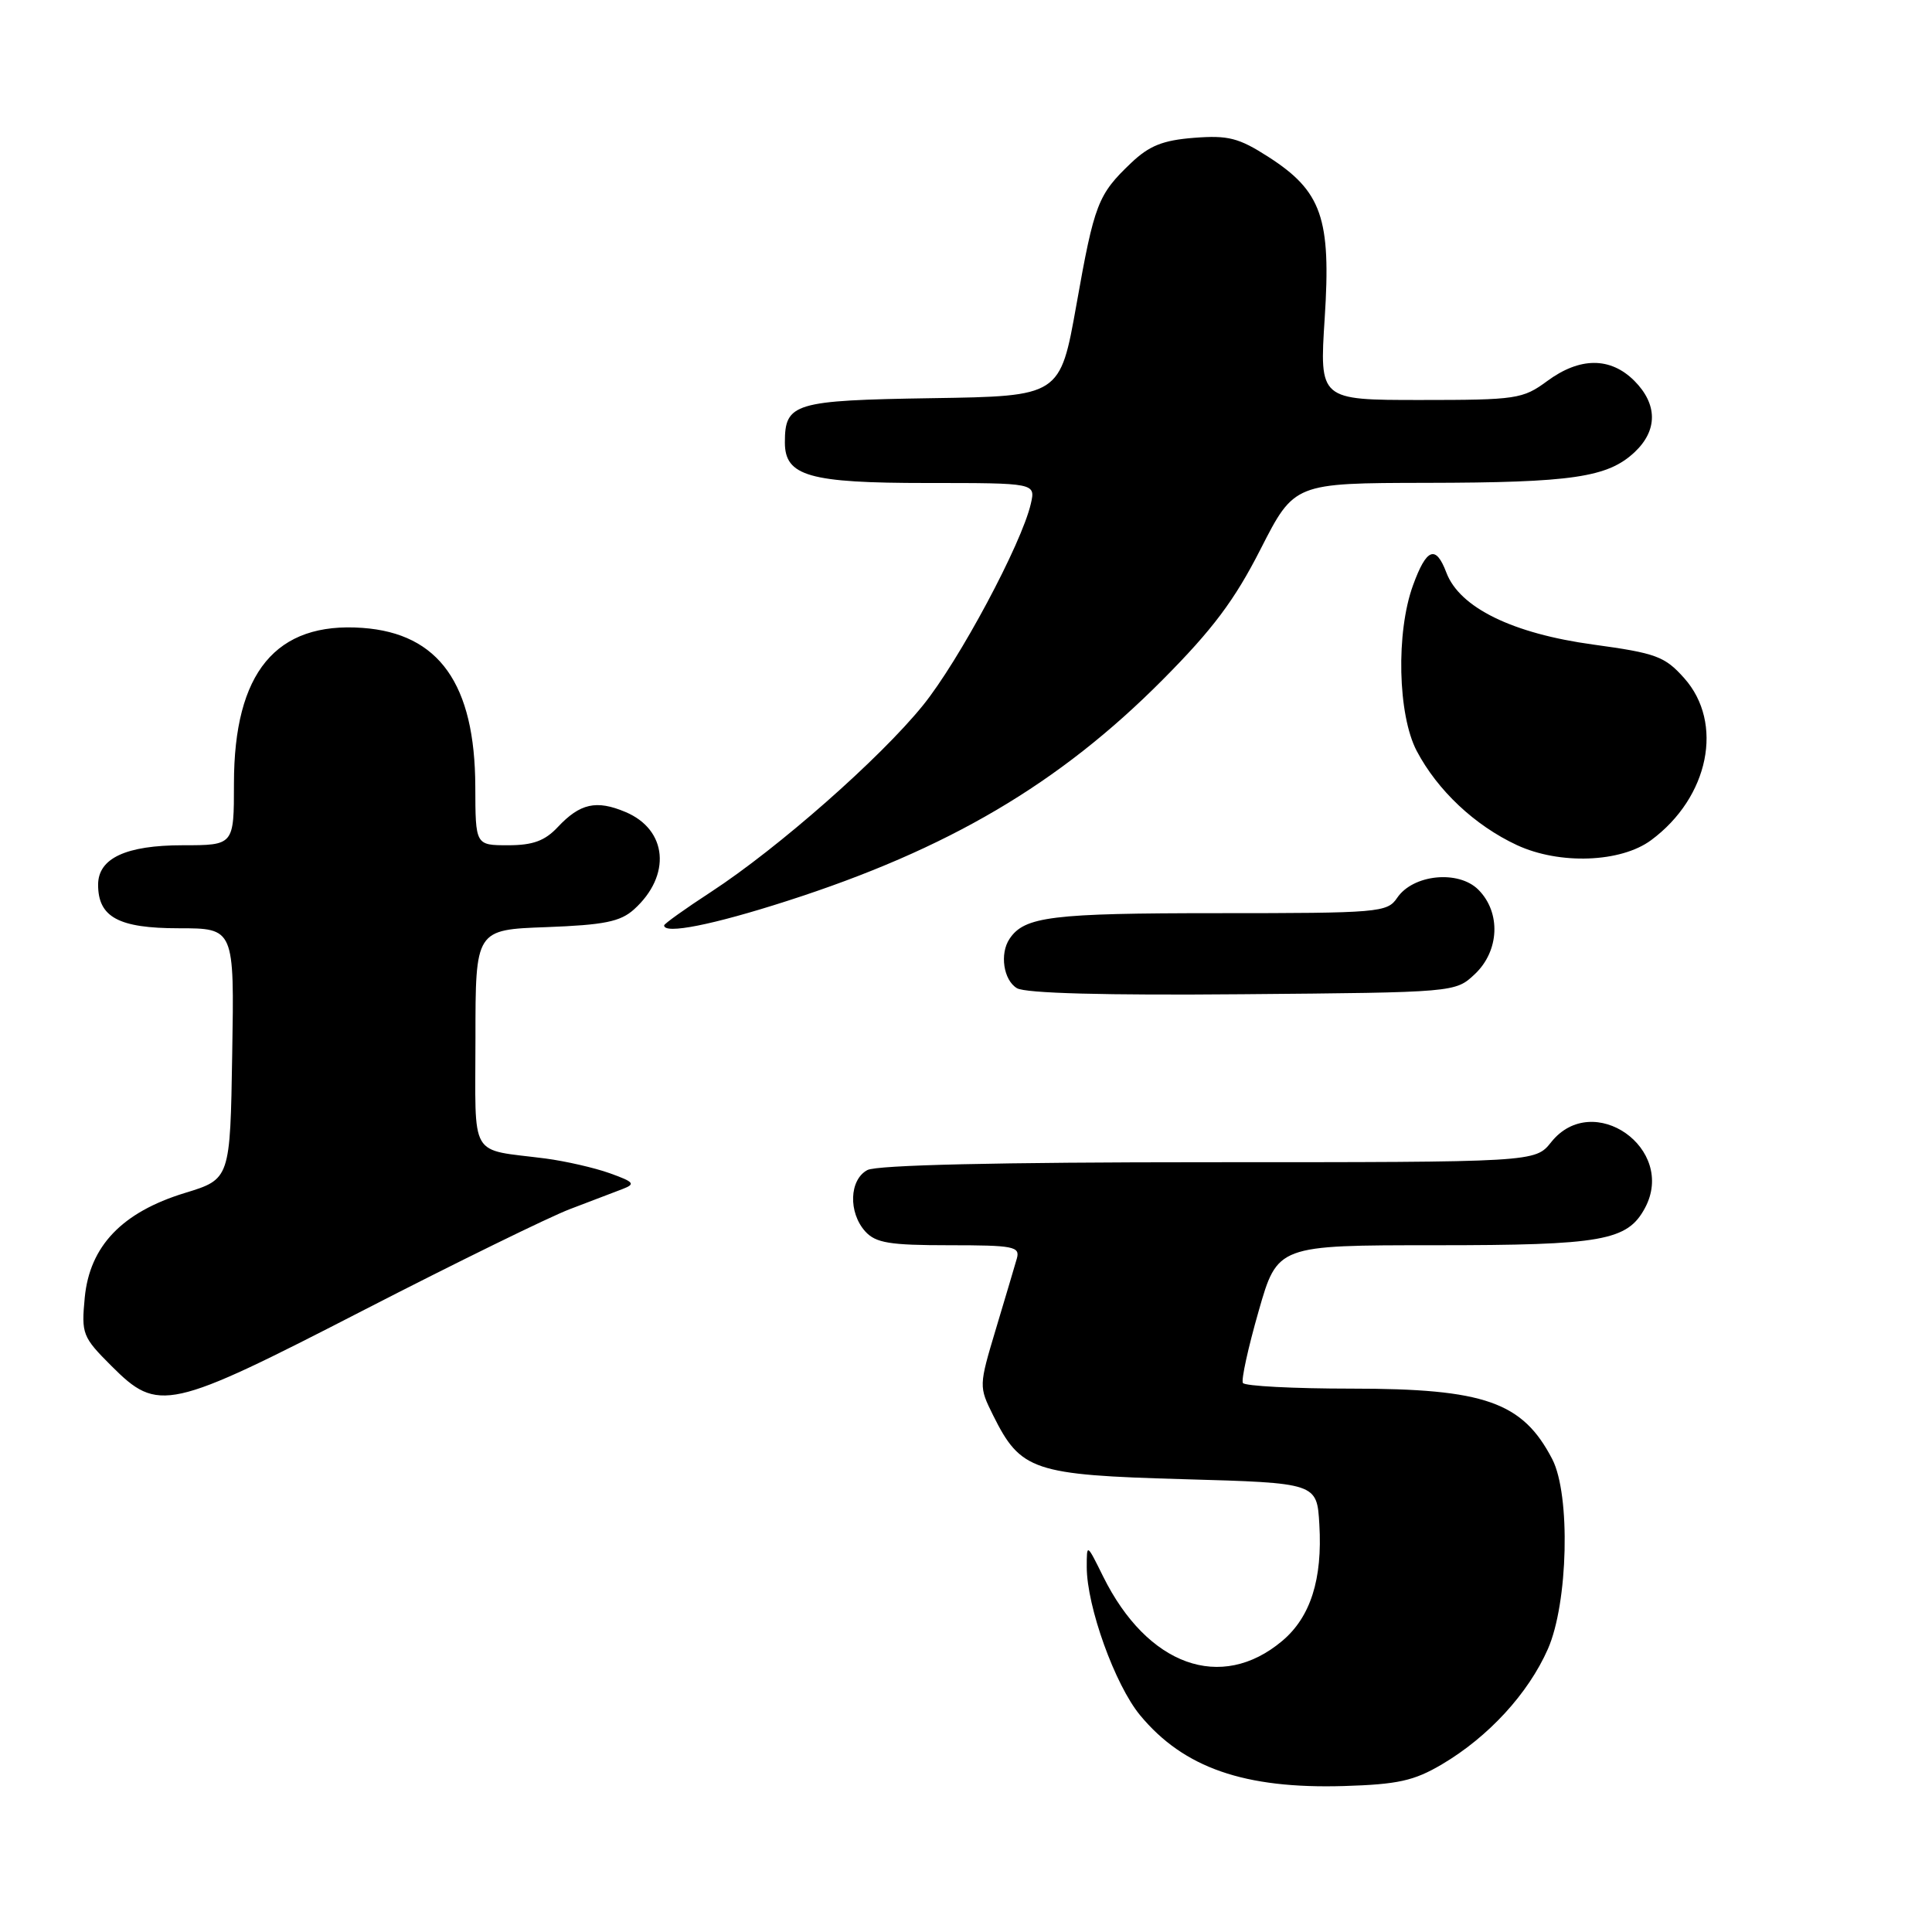<?xml version="1.0" encoding="UTF-8" standalone="no"?>
<!DOCTYPE svg PUBLIC "-//W3C//DTD SVG 1.1//EN" "http://www.w3.org/Graphics/SVG/1.1/DTD/svg11.dtd" >
<svg xmlns="http://www.w3.org/2000/svg" xmlns:xlink="http://www.w3.org/1999/xlink" version="1.1" viewBox="0 0 256 256">
 <g >
 <path fill="currentColor"
d=" M 191.07 233.78 C 197.23 230.14 202.50 224.40 205.10 218.51 C 207.79 212.42 208.12 198.08 205.69 193.36 C 201.76 185.77 196.73 184.00 179.09 184.00 C 171.41 184.00 164.92 183.66 164.69 183.25 C 164.45 182.84 165.39 178.56 166.77 173.75 C 169.27 165.00 169.27 165.00 190.18 165.00 C 212.32 165.00 215.64 164.41 217.97 160.06 C 222.18 152.19 211.07 144.41 205.54 151.34 C 203.42 154.00 203.42 154.00 160.15 154.00 C 132.23 154.00 116.18 154.37 114.93 155.04 C 112.53 156.32 112.39 160.66 114.65 163.17 C 116.04 164.70 117.88 165.00 125.77 165.00 C 134.31 165.00 135.18 165.17 134.74 166.75 C 134.46 167.71 133.22 171.92 131.96 176.10 C 129.70 183.65 129.70 183.72 131.59 187.53 C 135.24 194.88 136.90 195.44 156.82 196.00 C 174.50 196.50 174.50 196.50 174.82 202.00 C 175.25 209.26 173.65 214.28 169.90 217.43 C 161.81 224.24 152.03 220.72 146.17 208.89 C 144.00 204.50 144.00 204.50 144.00 207.64 C 144.00 212.86 147.74 223.26 151.07 227.28 C 156.84 234.25 164.89 237.05 178.07 236.66 C 185.24 236.44 187.36 235.97 191.07 233.78 Z  M 48.27 173.56 C 60.50 167.27 72.75 161.27 75.50 160.22 C 78.25 159.17 81.40 157.97 82.50 157.55 C 84.24 156.88 84.03 156.62 80.80 155.46 C 78.76 154.73 74.93 153.86 72.30 153.51 C 62.02 152.18 63.00 153.85 63.00 137.58 C 63.00 123.19 63.00 123.19 72.40 122.85 C 80.07 122.56 82.20 122.13 84.01 120.50 C 88.99 116.01 88.45 109.93 82.87 107.59 C 79.02 105.97 76.86 106.45 73.91 109.59 C 72.20 111.42 70.60 112.00 67.33 112.00 C 63.00 112.00 63.00 112.00 62.98 104.25 C 62.94 90.64 58.18 83.93 48.04 83.20 C 36.56 82.37 31.00 89.09 31.00 103.82 C 31.00 112.00 31.00 112.00 24.22 112.00 C 16.70 112.00 13.00 113.72 13.00 117.23 C 13.00 121.53 15.72 123.00 23.68 123.00 C 31.05 123.00 31.05 123.00 30.77 139.62 C 30.50 156.24 30.50 156.24 24.48 158.08 C 16.17 160.63 11.89 165.11 11.23 171.93 C 10.77 176.76 10.93 177.16 14.76 180.99 C 20.98 187.21 22.31 186.92 48.27 173.56 Z  M 195.42 129.08 C 198.69 126.00 198.90 120.90 195.89 117.89 C 193.25 115.25 187.23 115.86 185.13 118.97 C 183.82 120.91 182.76 121.00 161.31 121.00 C 139.34 121.00 135.74 121.44 133.77 124.40 C 132.44 126.38 132.97 129.88 134.75 130.94 C 135.88 131.62 146.46 131.90 164.67 131.74 C 192.84 131.50 192.84 131.50 195.42 129.08 Z  M 104.27 119.39 C 125.63 112.53 140.36 103.85 154.04 90.09 C 160.68 83.41 163.58 79.55 167.04 72.75 C 171.50 64.01 171.50 64.01 189.00 63.98 C 208.34 63.95 213.03 63.26 216.60 59.91 C 219.67 57.02 219.65 53.56 216.55 50.45 C 213.38 47.29 209.33 47.30 205.00 50.50 C 201.78 52.87 200.93 53.00 188.22 53.00 C 174.83 53.00 174.83 53.00 175.53 42.15 C 176.39 28.92 175.14 25.33 168.07 20.79 C 164.15 18.27 162.75 17.91 158.23 18.26 C 154.10 18.58 152.29 19.30 149.89 21.58 C 145.47 25.79 145.01 26.98 142.63 40.39 C 140.47 52.50 140.47 52.50 123.49 52.76 C 105.19 53.05 104.00 53.41 104.00 58.63 C 104.00 63.09 107.21 64.00 122.83 64.00 C 137.22 64.00 137.22 64.00 136.59 66.75 C 135.37 72.06 127.08 87.56 122.29 93.47 C 116.61 100.49 103.11 112.37 94.25 118.16 C 90.81 120.40 88.00 122.41 88.00 122.62 C 88.00 123.83 94.42 122.56 104.27 119.39 Z  M 218.79 111.32 C 226.46 105.64 228.46 95.79 223.16 89.85 C 220.59 86.97 219.45 86.55 211.13 85.41 C 200.42 83.95 193.40 80.51 191.65 75.87 C 190.25 72.16 189.02 72.63 187.23 77.56 C 184.96 83.79 185.21 94.72 187.72 99.50 C 190.48 104.74 195.42 109.38 201.00 111.98 C 206.64 114.60 214.78 114.30 218.79 111.32 Z "/>
</g>
</svg>